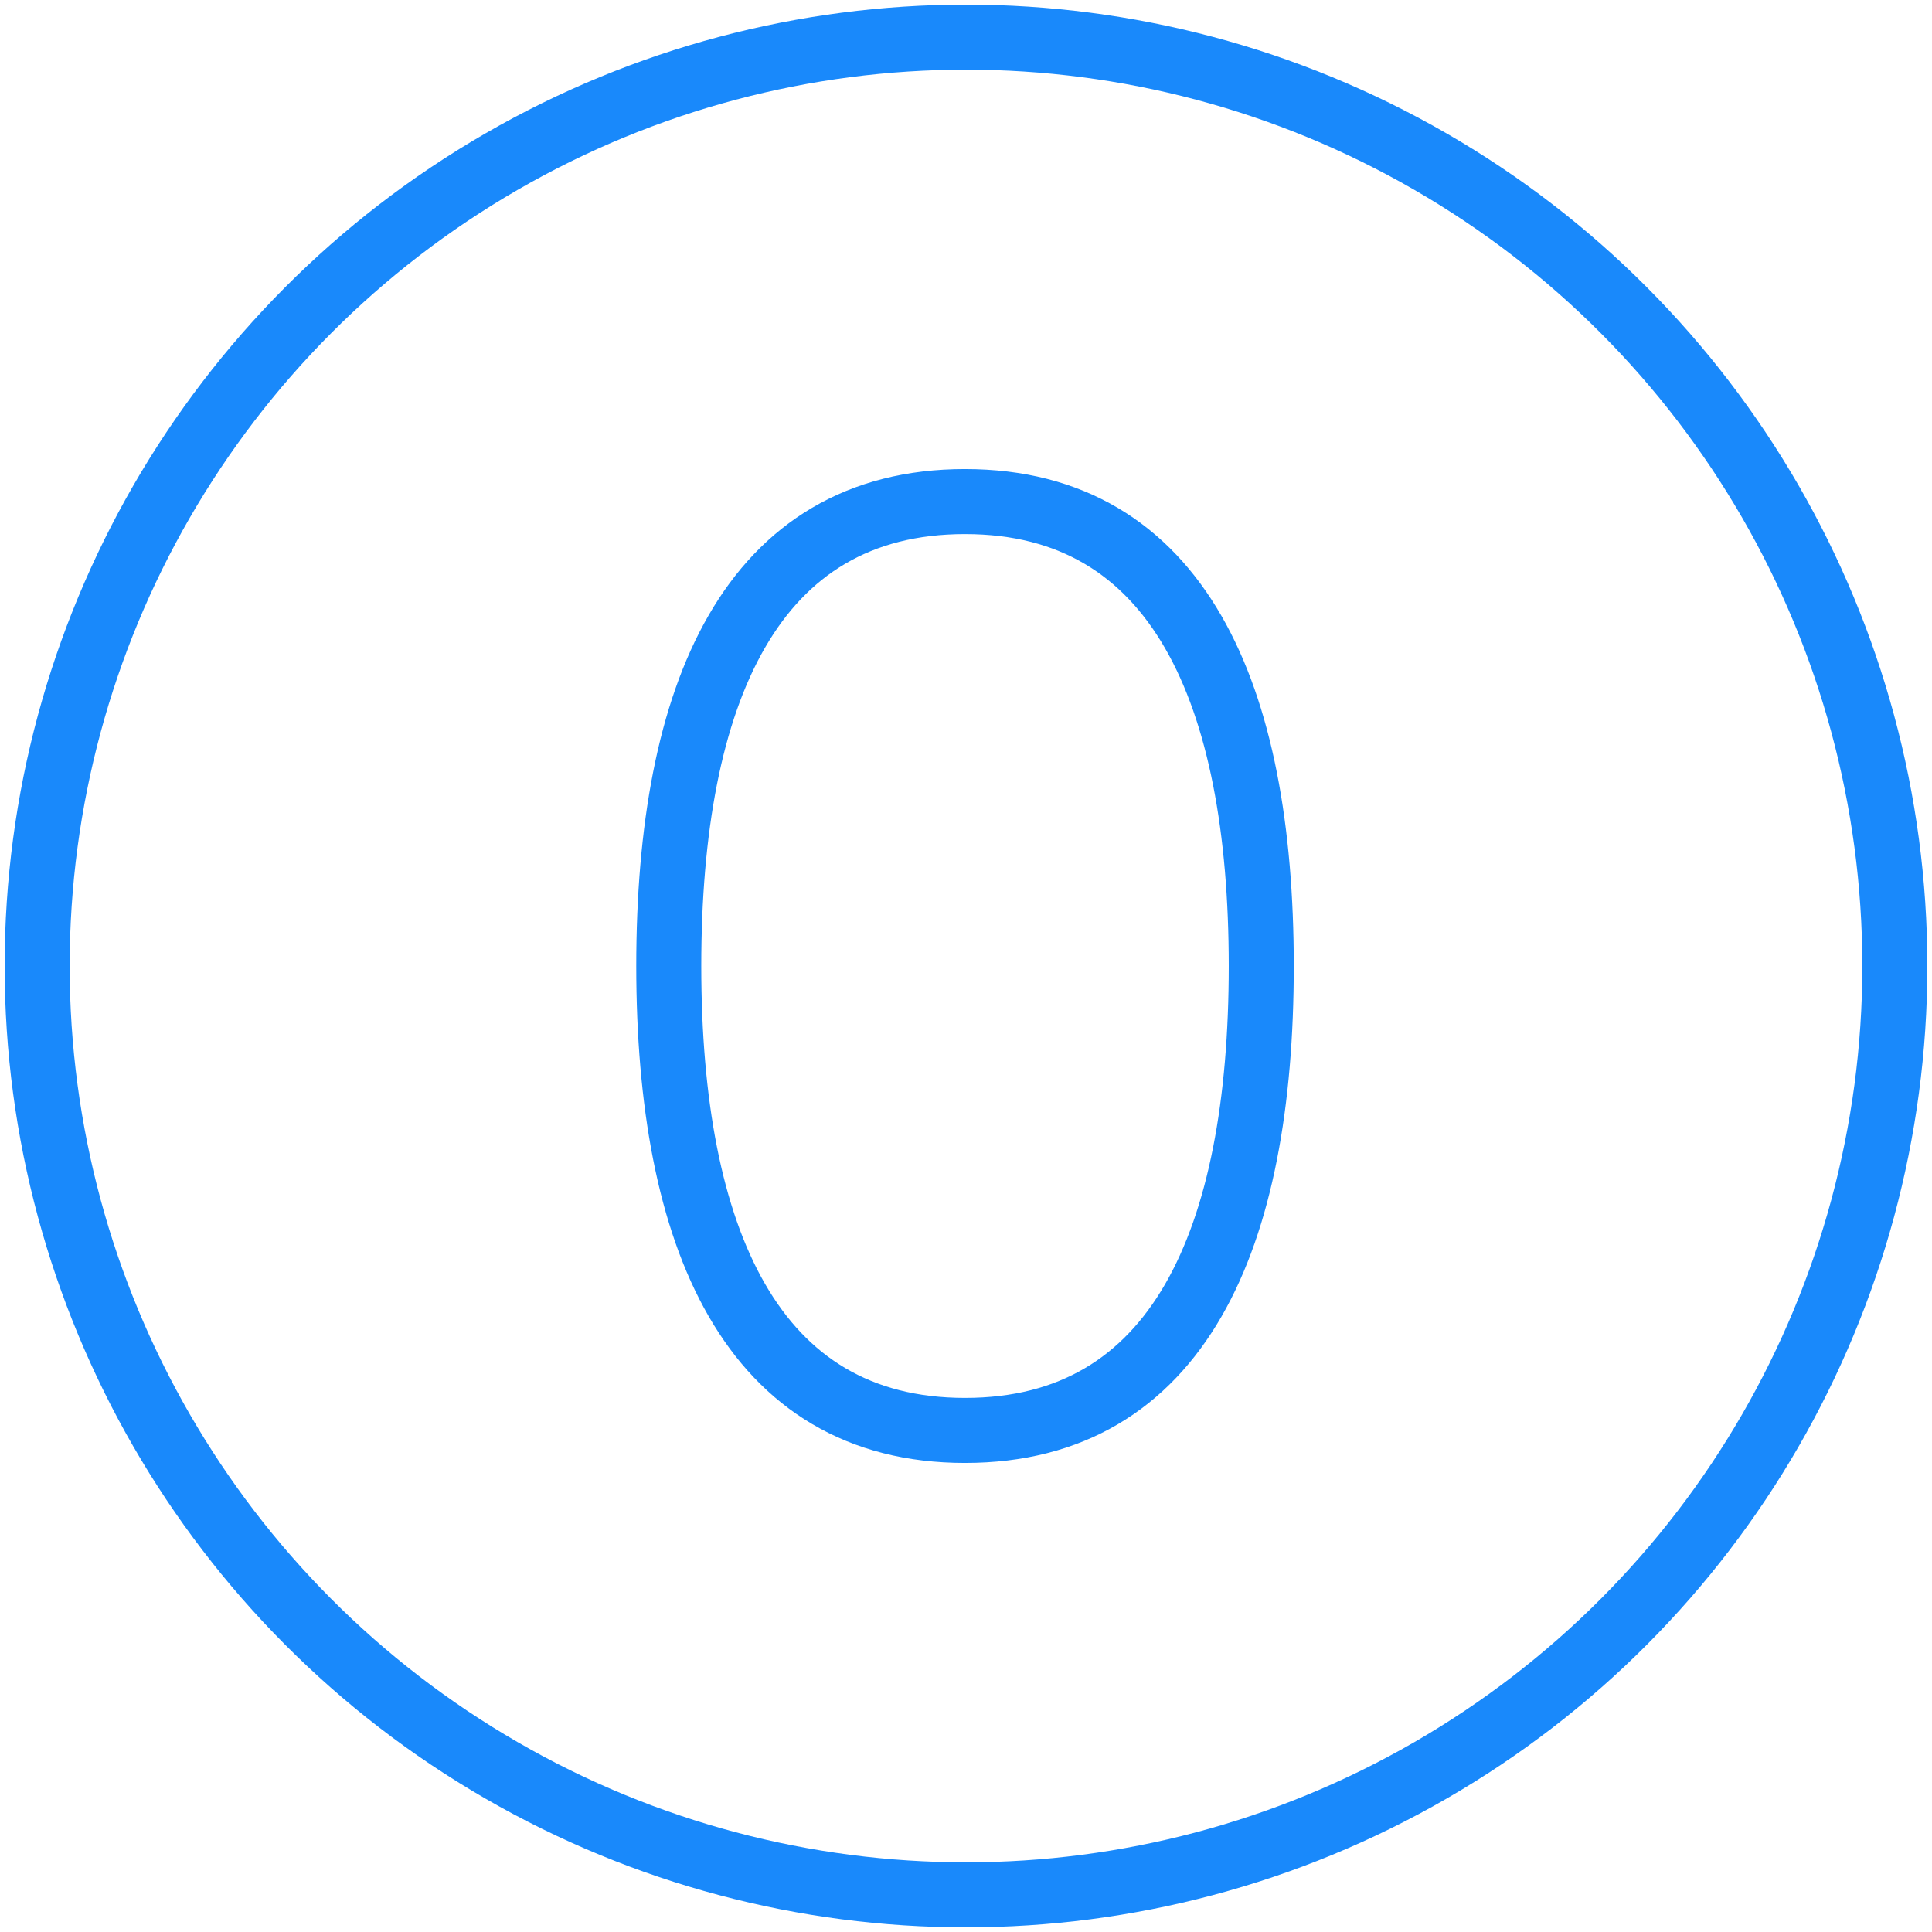 <?xml version="1.0" encoding="UTF-8"?>
<svg width="104px" height="104px" viewBox="0 0 104 104" version="1.1" xmlns="http://www.w3.org/2000/svg" xmlns:xlink="http://www.w3.org/1999/xlink">
    <!-- Generator: Sketch 46.2 (44496) - http://www.bohemiancoding.com/sketch -->
    <title>numbers-10</title>
    <desc>Created with Sketch.</desc>
    <defs></defs>
    <g id="ALL" stroke="none" stroke-width="1" fill="none" fill-rule="evenodd" stroke-linecap="round" stroke-linejoin="round">
        <g id="Primary" transform="translate(-3067, -24468)" stroke="#1989FB" stroke-width="3.5">
            <g id="Group-15" transform="translate(200, 200)">
                <g id="numbers-10" transform="translate(2869, 24270)">
                    <circle id="Layer-1" cx="50" cy="50" r="50"></circle>
                    <path d="M49.947,25 C38.457,25 34,35.306 34,50 C34,64.624 38.457,75 49.947,75 C61.437,75 65.894,64.694 65.894,50 C65.894,35.376 61.437,25 49.947,25 L49.947,25 Z" id="Layer-2"></path>
                </g>
            </g>
        </g>
    </g>
</svg>